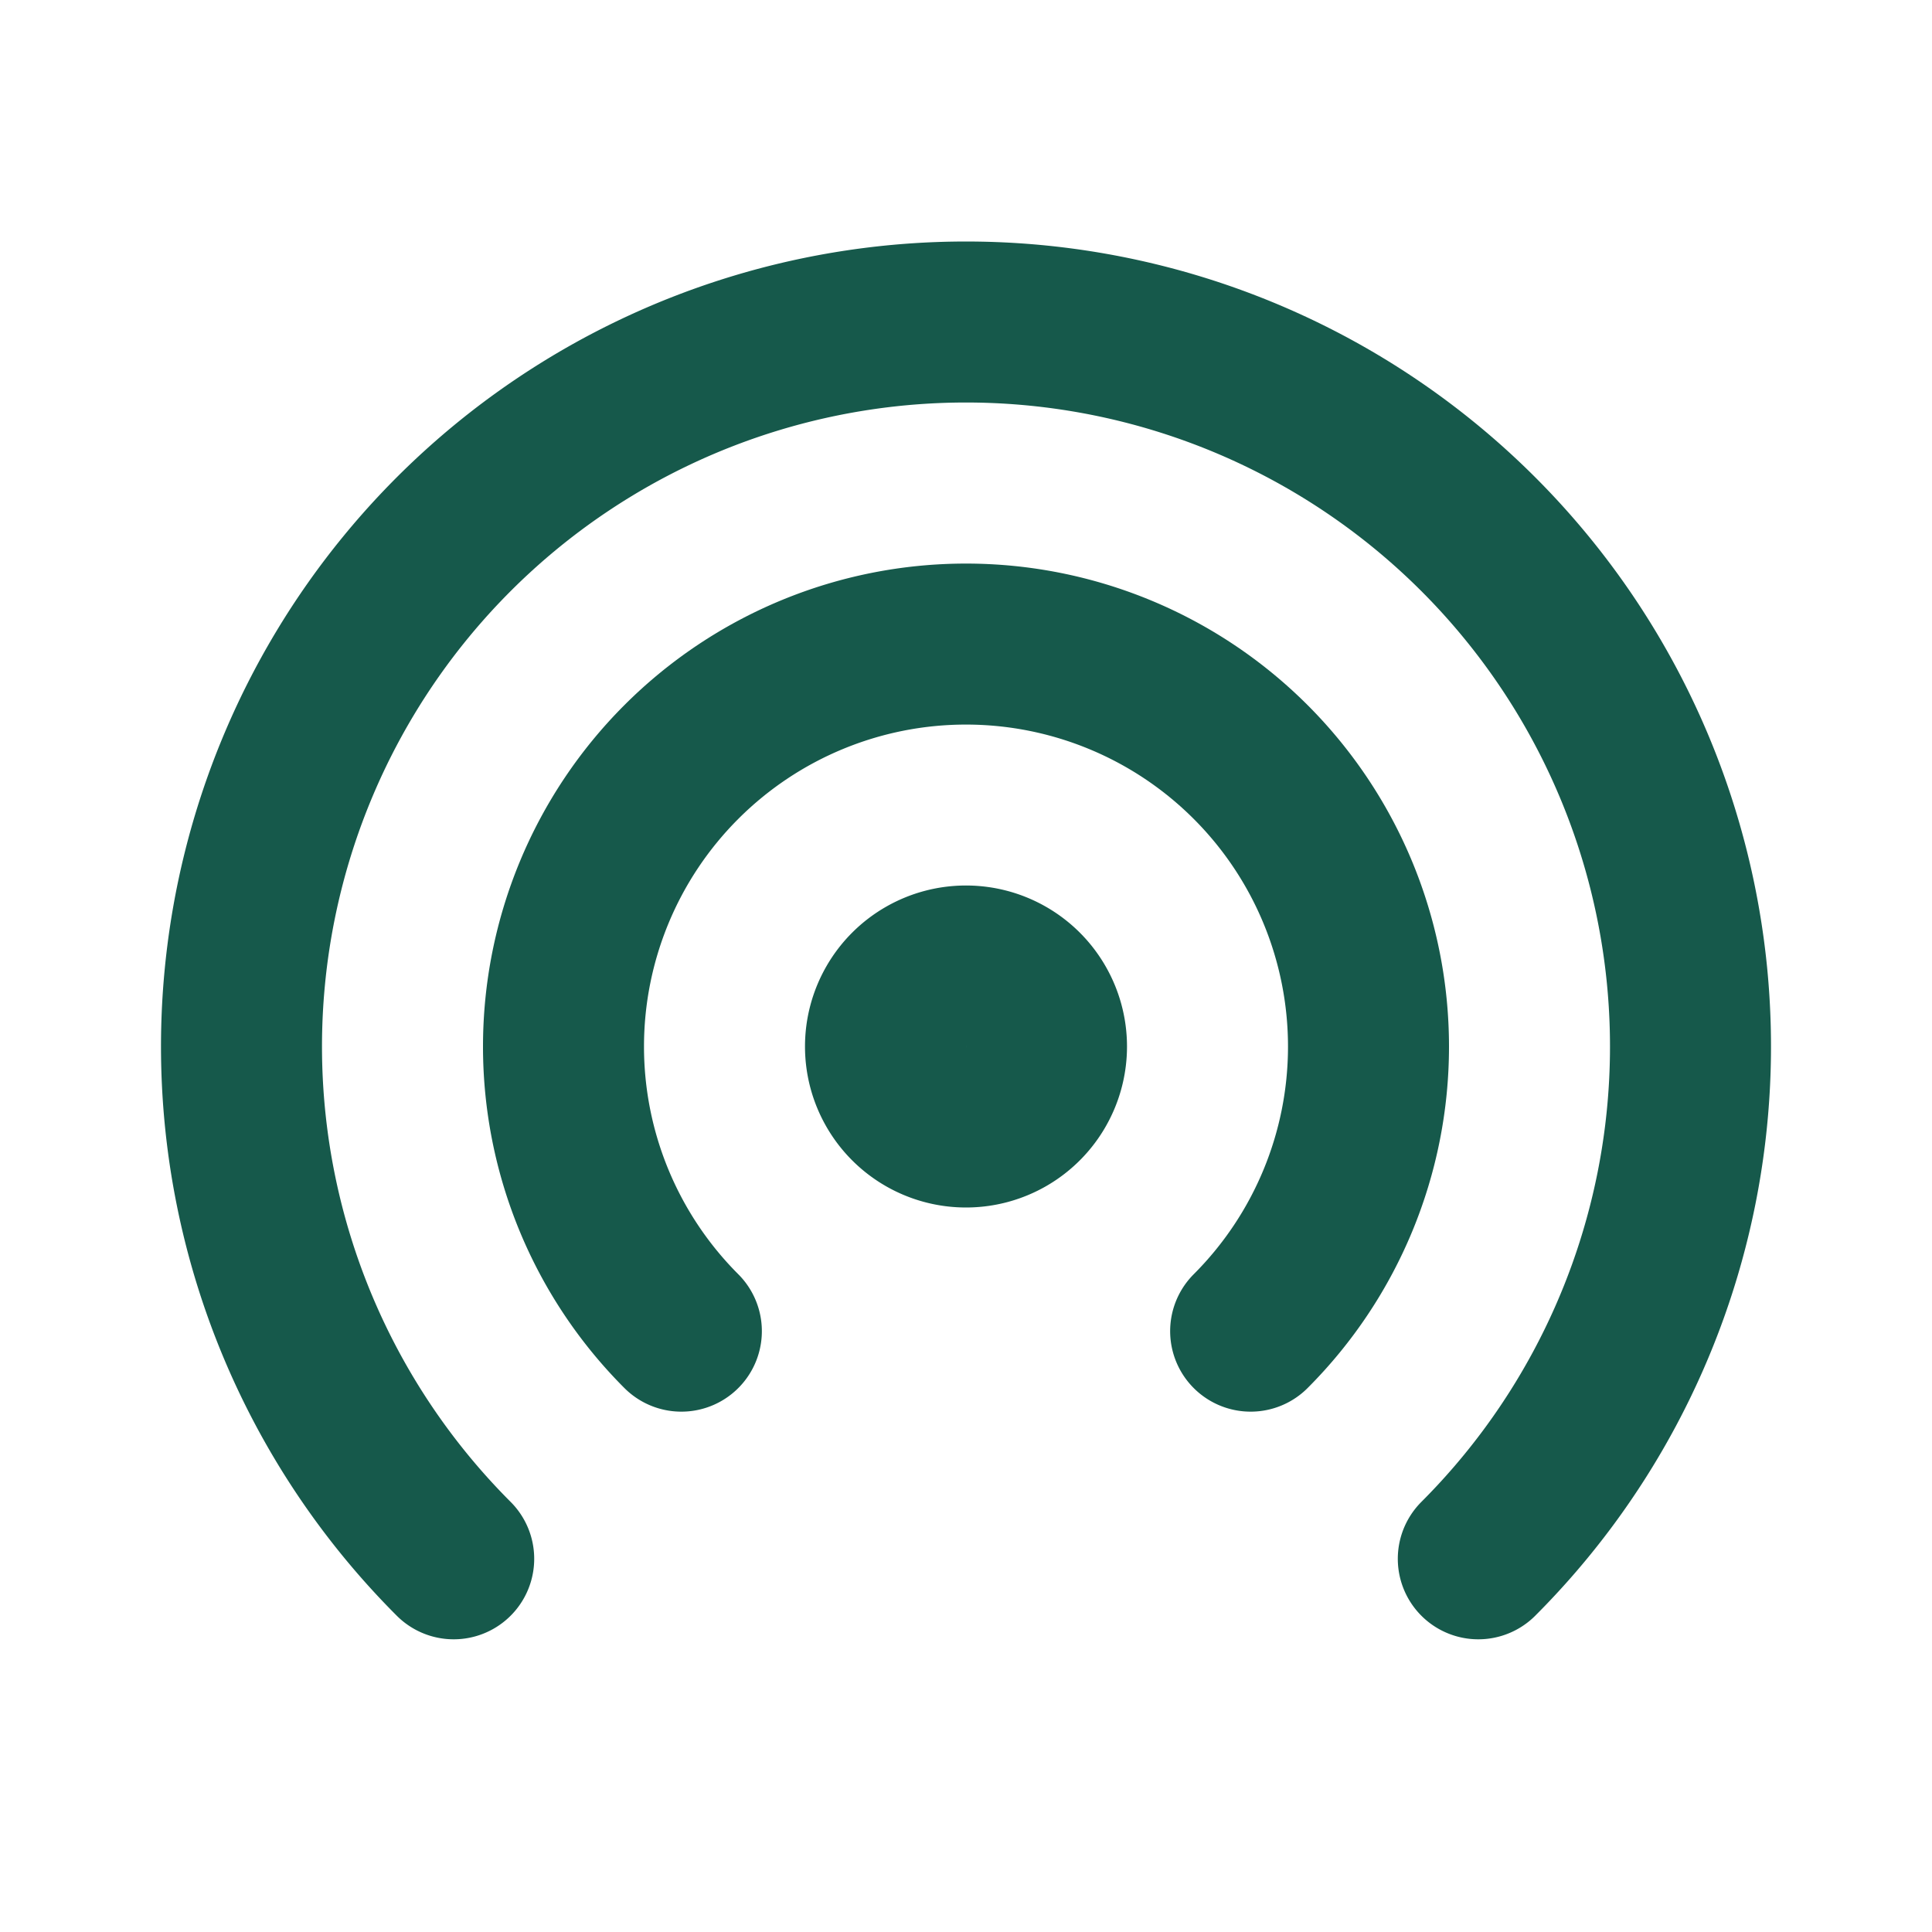 <svg  xmlns="http://www.w3.org/2000/svg"  width="24"  height="24"  viewBox="0 0 24 24"  fill="none"  stroke="#16594b"  stroke-width="2"  stroke-linecap="round"  stroke-linejoin="round"  class="icon icon-tabler icons-tabler-outline icon-tabler-broadcast"><path stroke="none" d="M0 0h24v24H0z" fill="none"/><path d="M18.364 19.364a9 9 0 1 0 -12.728 0" /><path d="M15.536 16.536a5 5 0 1 0 -7.072 0" /><path d="M12 13m-1 0a1 1 0 1 0 2 0a1 1 0 1 0 -2 0" /></svg>